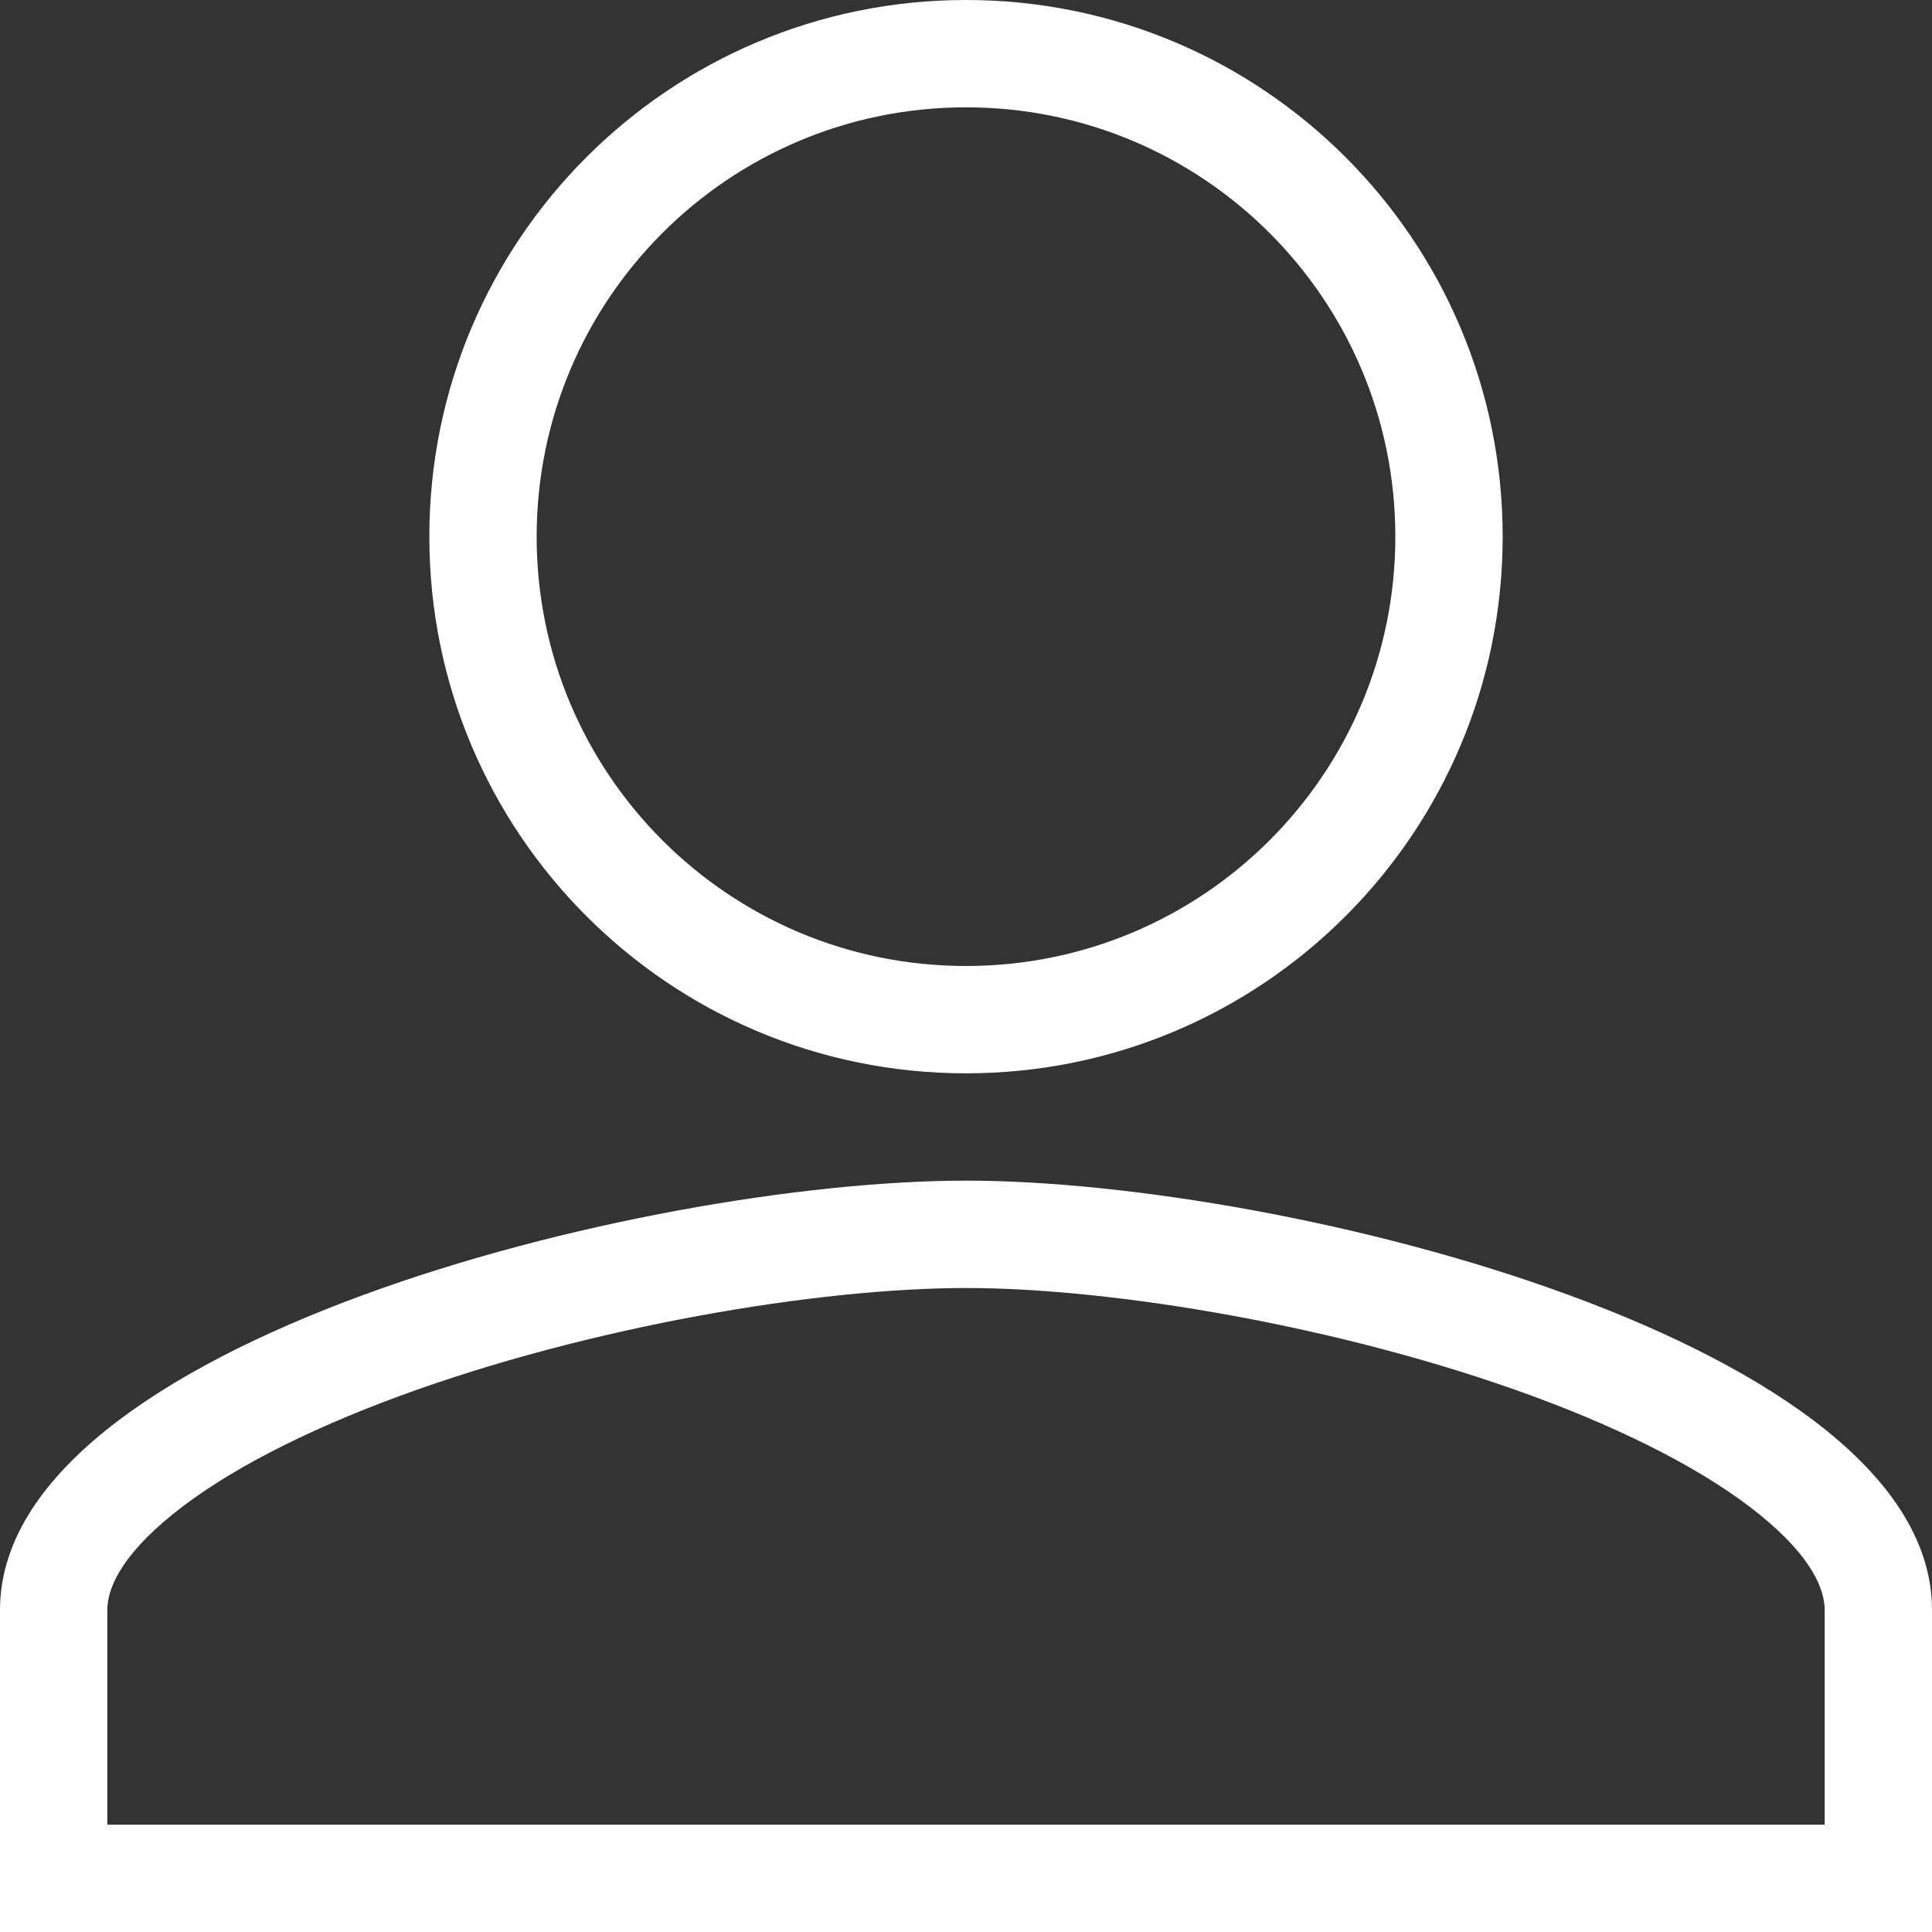 <svg width="40" height="40" viewBox="0 0 40 40" fill="none" xmlns="http://www.w3.org/2000/svg">
<rect x="0" y="0" width="40" height="40" fill="#333333" stroke="none"/>
<path fill-rule="evenodd" clip-rule="evenodd" d="M20 20C24.911 20 28.889 16.022 28.889 11.111C28.889 6.2 24.911 2.222 20 2.222C15.089 2.222 11.111 6.2 11.111 11.111C11.111 16.022 15.089 20 20 20ZM31.111 11.111C31.111 17.25 26.139 22.222 20 22.222C13.861 22.222 8.889 17.25 8.889 11.111C8.889 4.972 13.861 0 20 0C26.139 0 31.111 4.972 31.111 11.111ZM3.581 31.347C2.467 32.247 2.222 32.921 2.222 33.333V37.778H37.778V33.333C37.778 32.922 37.533 32.246 36.418 31.347C35.329 30.468 33.704 29.63 31.736 28.906C27.8 27.458 23.059 26.667 20 26.667C16.941 26.667 12.2 27.458 8.264 28.906C6.296 29.63 4.671 30.468 3.581 31.347ZM20 24.444C13.326 24.444 0 27.817 0 33.333V40H40V33.333C40 27.817 26.676 24.444 20 24.444Z" fill="white"/>
</svg>
